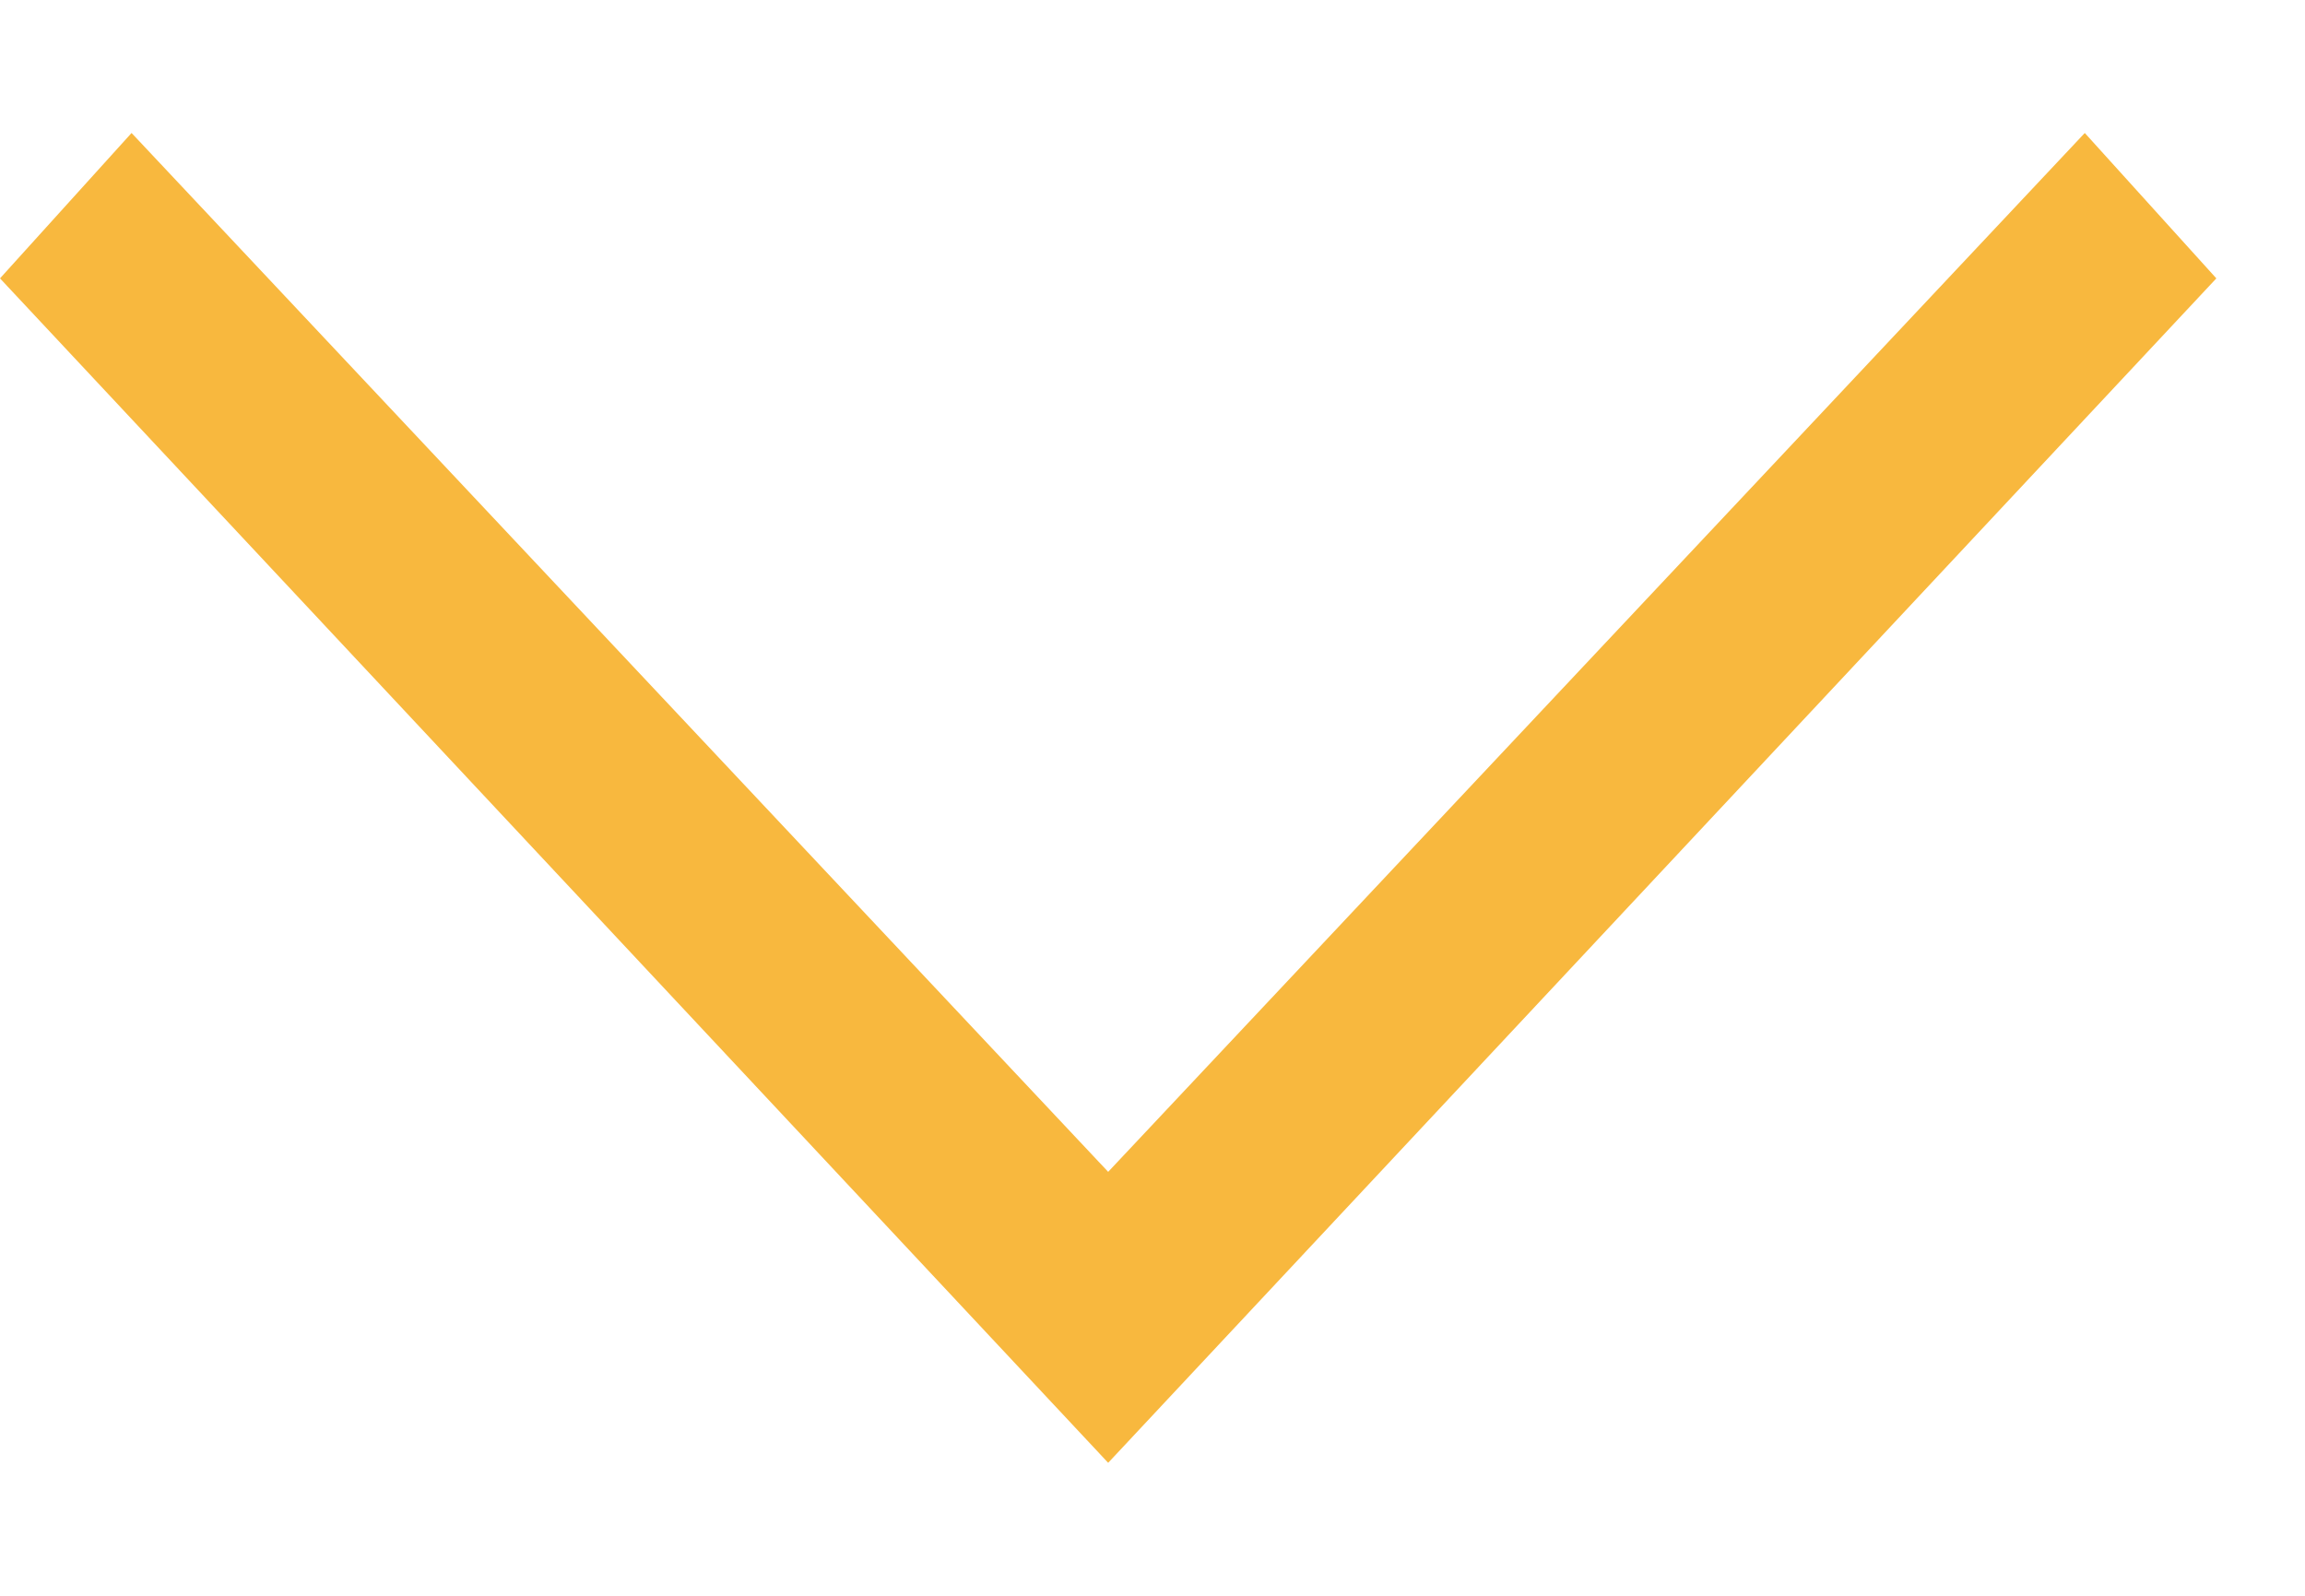 <?xml version="1.0" encoding="UTF-8"?>
<svg width="13px" height="9px" viewBox="0 0 13 9" version="1.1" xmlns="http://www.w3.org/2000/svg" xmlns:xlink="http://www.w3.org/1999/xlink">
    <!-- Generator: Sketch 46 (44423) - http://www.bohemiancoding.com/sketch -->
    <title>icon / down-arrow-orange</title>
    <desc>Created with Sketch.</desc>
    <defs></defs>
    <g id="Symbols" stroke="none" stroke-width="1" fill="none" fill-rule="evenodd">
        <g id="icon-/-down-arrow-orange" fill="#F8B83E">
            <g id="down-arrow-orange">
                <polygon points="11.758 0.75 12.5 1.57 6.25 8.25 0 1.57 0.742 0.75 6.25 6.609"></polygon>
            </g>
        </g>
    </g>
</svg>